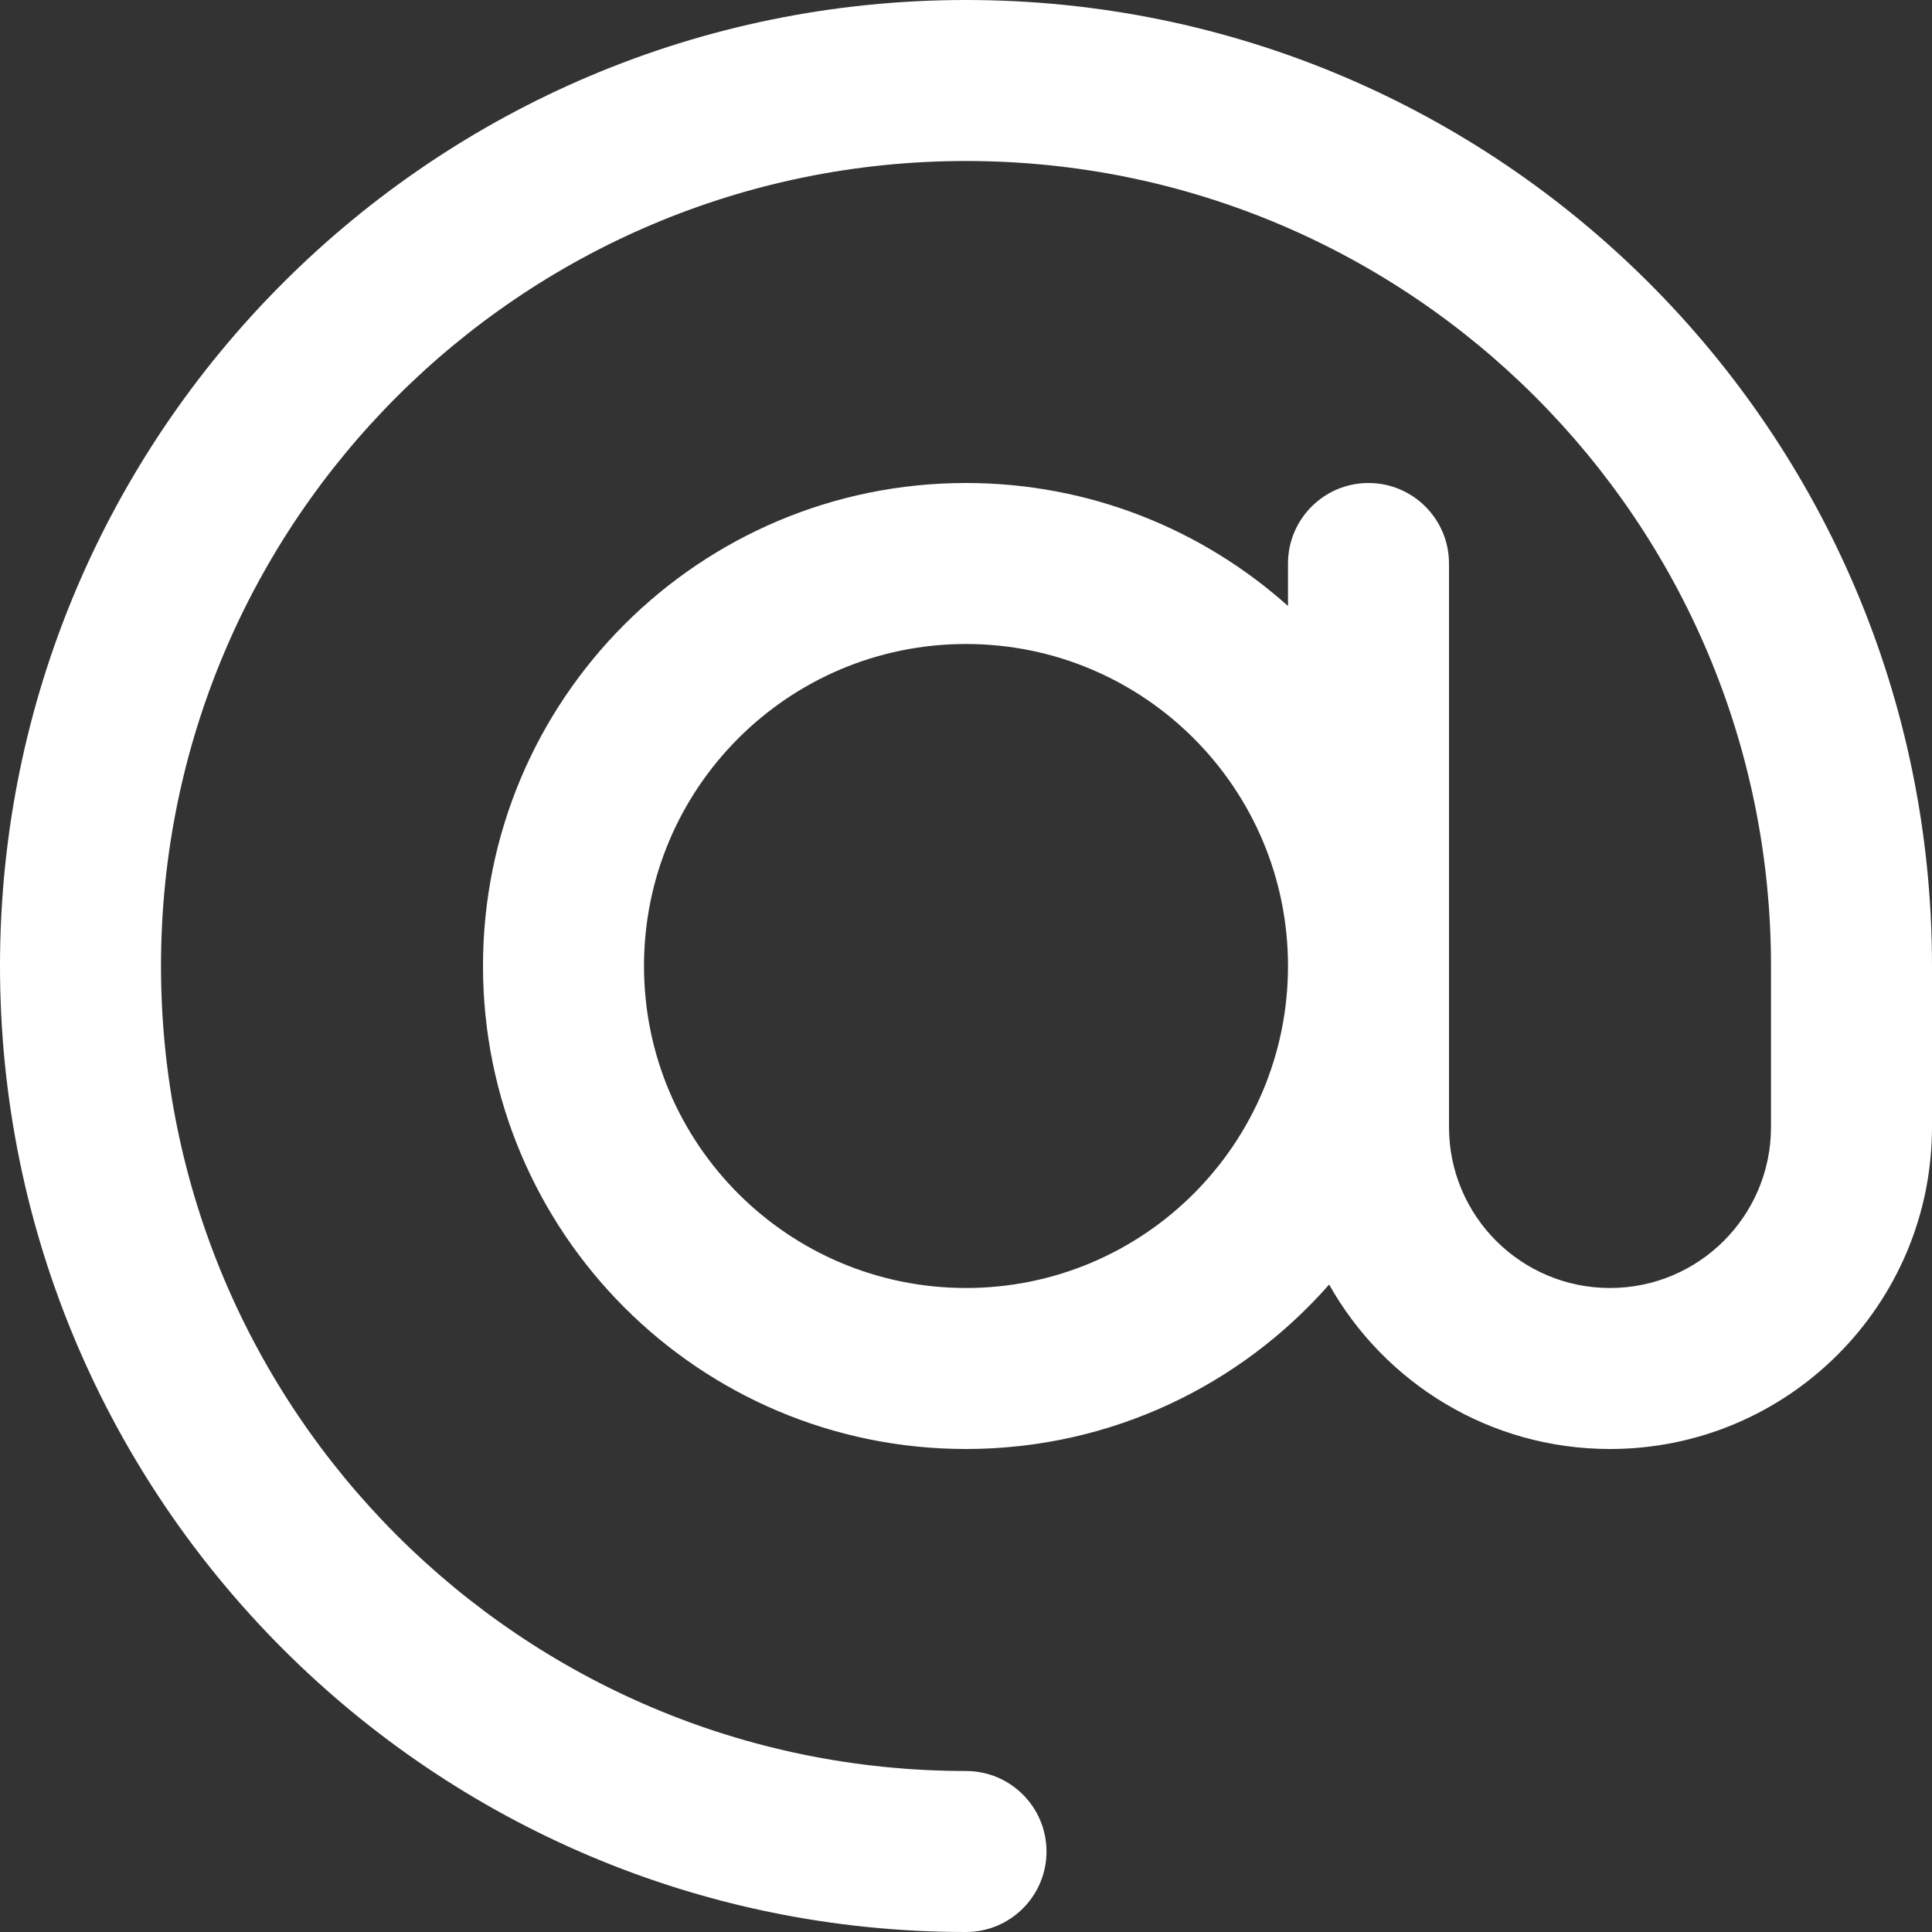 <?xml version="1.0" encoding="UTF-8" standalone="no"?> <svg width="24" height="24" viewBox="0 0 24 24" fill="none" xmlns="http://www.w3.org/2000/svg">
<rect x="0" y="0" width="24" height="24" fill="#333333" stroke="none"/>
<path fill-rule="evenodd" clip-rule="evenodd" d="M12 2C6.477 2 2 6.477 2 12C2 17.523 6.477 22 12 22C12.552 22 13 22.448 13 23C13 23.552 12.552 24 12 24C5.373 24 0 18.627 0 12C0 5.373 5.373 0 12 0C18.627 0 24 5.373 24 12V14C24 16.209 22.209 18 20 18C18.502 18 17.196 17.176 16.511 15.957C15.411 17.209 13.798 18 12 18C8.686 18 6 15.314 6 12C6 8.686 8.686 6 12 6C13.537 6 14.938 6.578 16 7.528V7C16 6.448 16.448 6 17 6C17.552 6 18 6.448 18 7V14C18 15.105 18.895 16 20 16C21.105 16 22 15.105 22 14V12C22 6.477 17.523 2 12 2ZM16 12C16 9.791 14.209 8 12 8C9.791 8 8 9.791 8 12C8 14.209 9.791 16 12 16C14.209 16 16 14.209 16 12Z" fill="#FFFFFF"/>
</svg>
